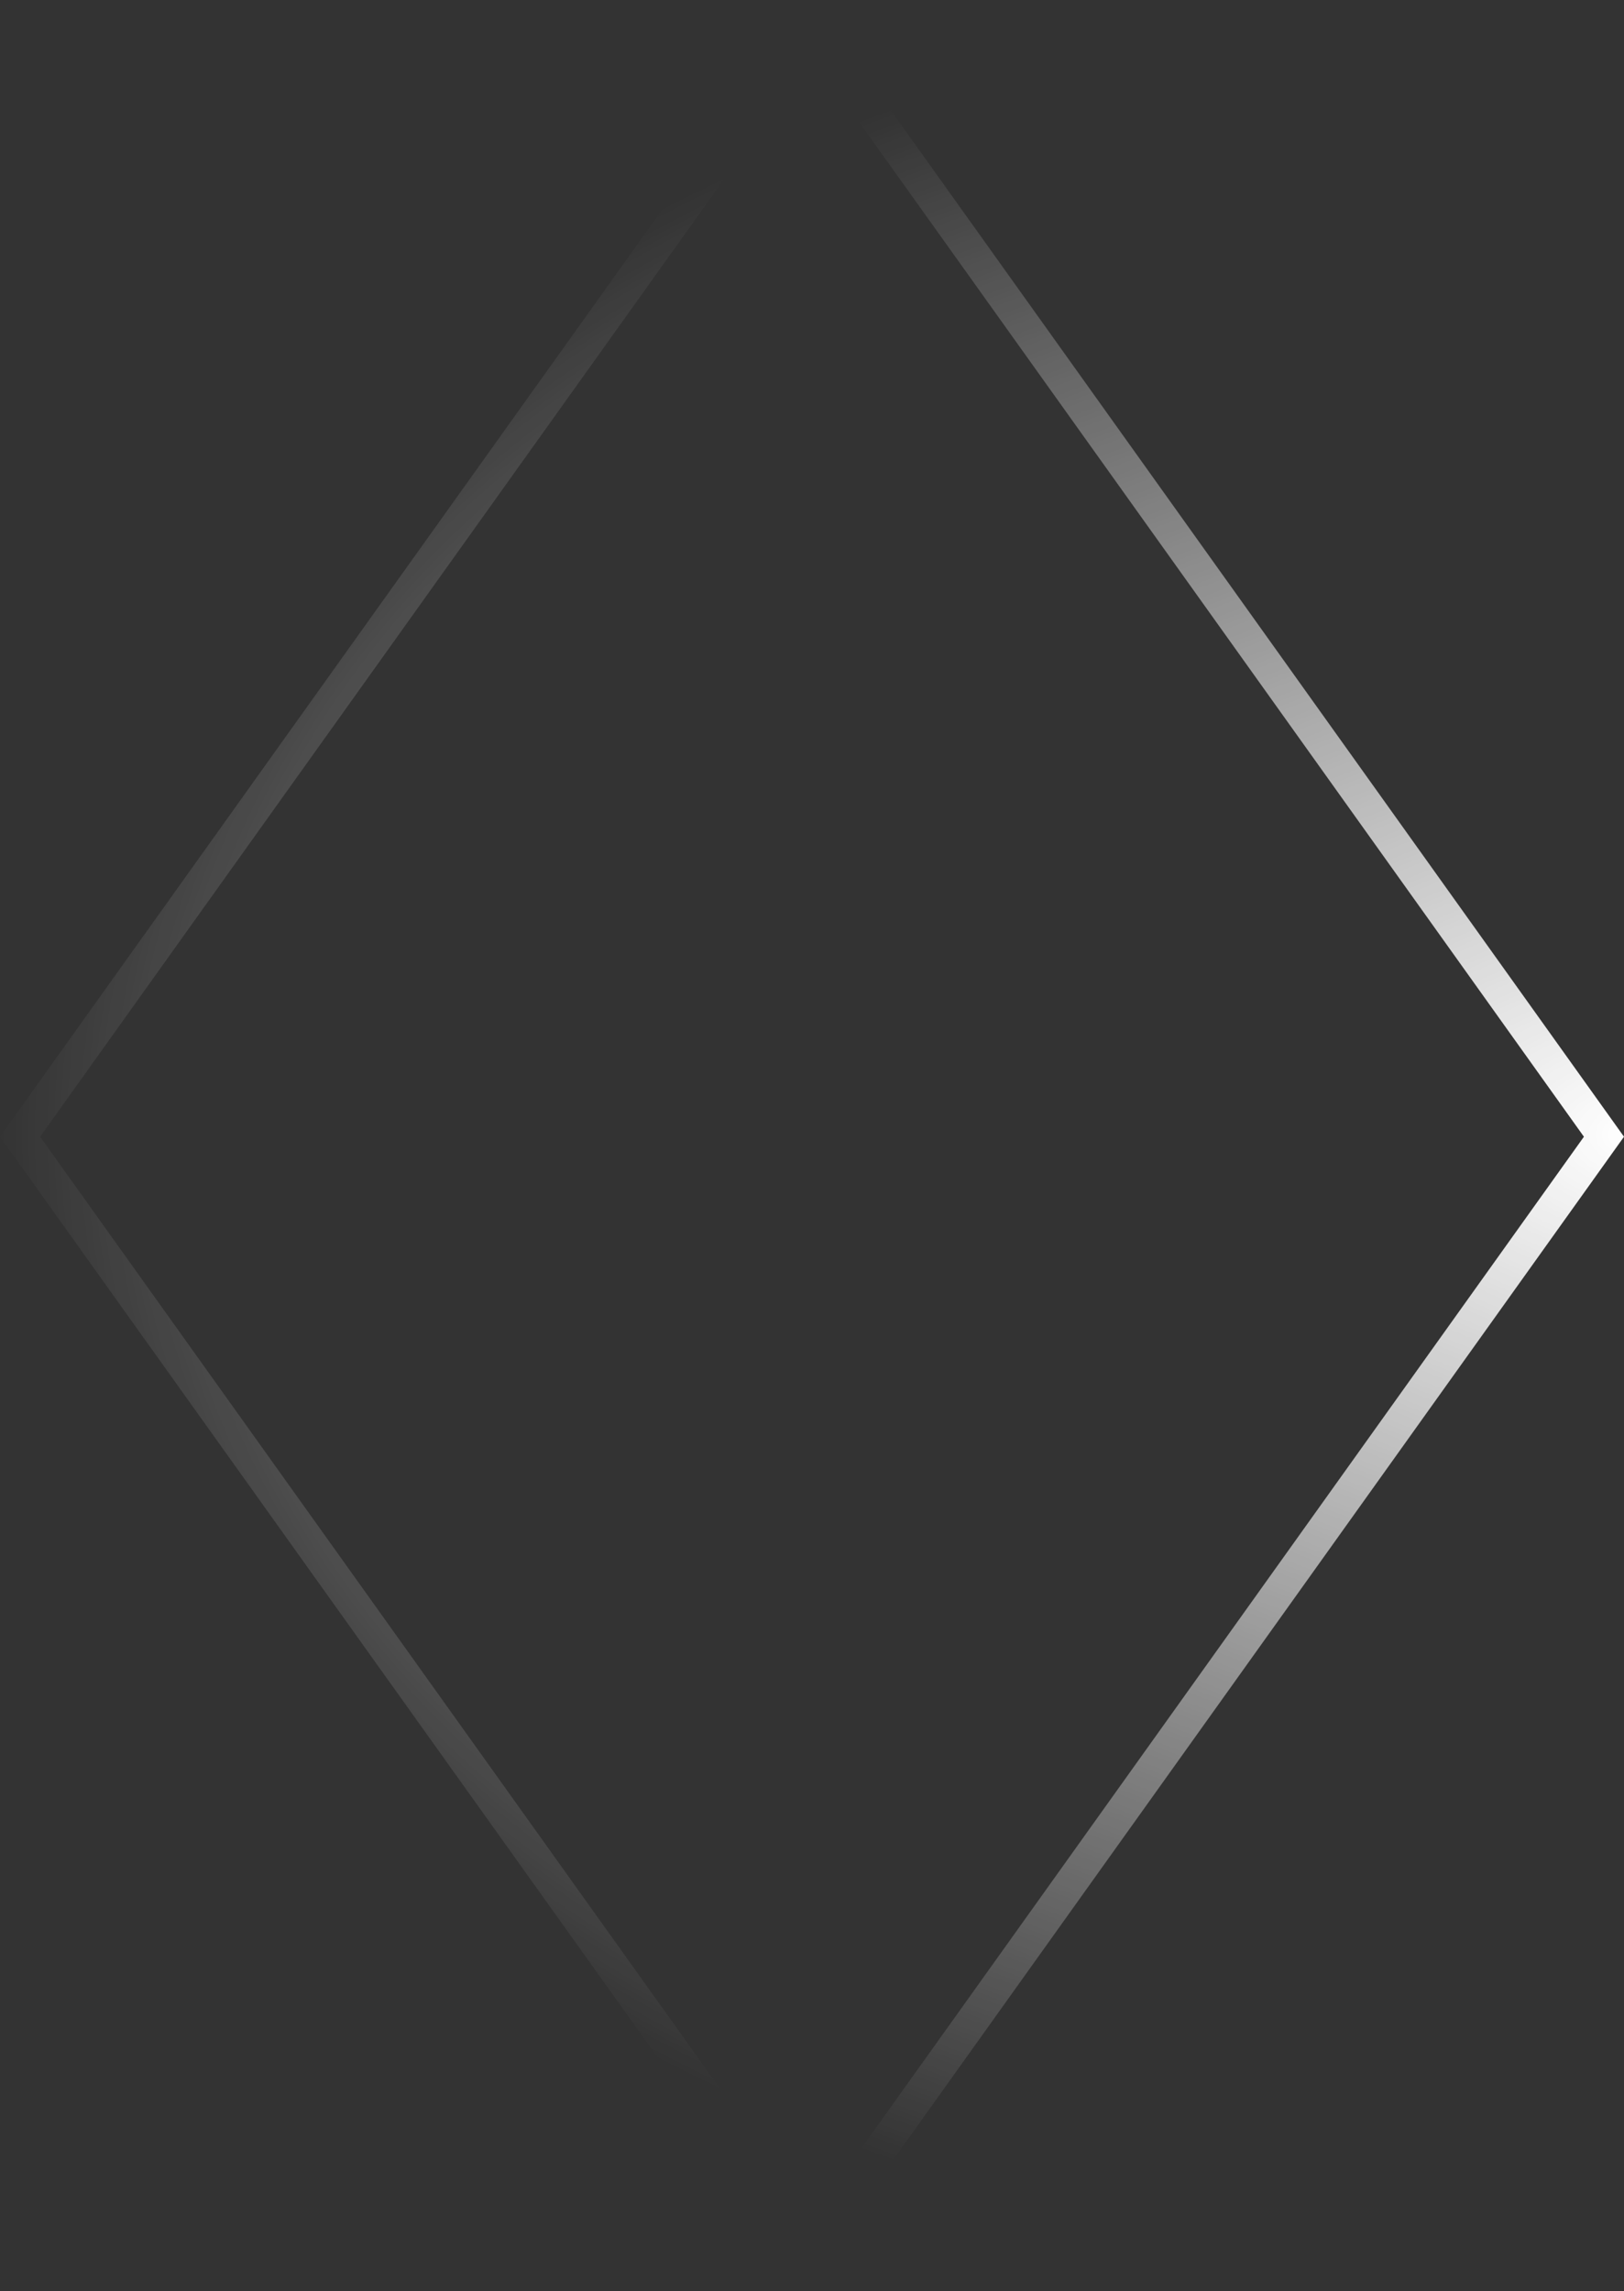 <svg width="73" height="103" viewBox="0 0 73 103" fill="none" xmlns="http://www.w3.org/2000/svg">
<rect x="0" y="0" width="73" height="103" fill="#333333" stroke="none"/>
<path fill-rule="evenodd" clip-rule="evenodd" d="M36.5 0L73 51.1L36.5 102.2L0 51.1L18.106 25.751L36.5 0ZM36.5 2.522L1.802 51.1L36.5 99.678L71.198 51.1L36.5 2.522Z" fill="url(#paint0_radial_221_1210)"/>
<defs>
<radialGradient id="paint0_radial_221_1210" cx="0" cy="0" r="1" gradientUnits="userSpaceOnUse" gradientTransform="translate(73 51) rotate(180) scale(73 52.143)">
<stop stop-color="white"/>
<stop offset="1" stop-color="white" stop-opacity="0"/>
</radialGradient>
</defs>
</svg>
